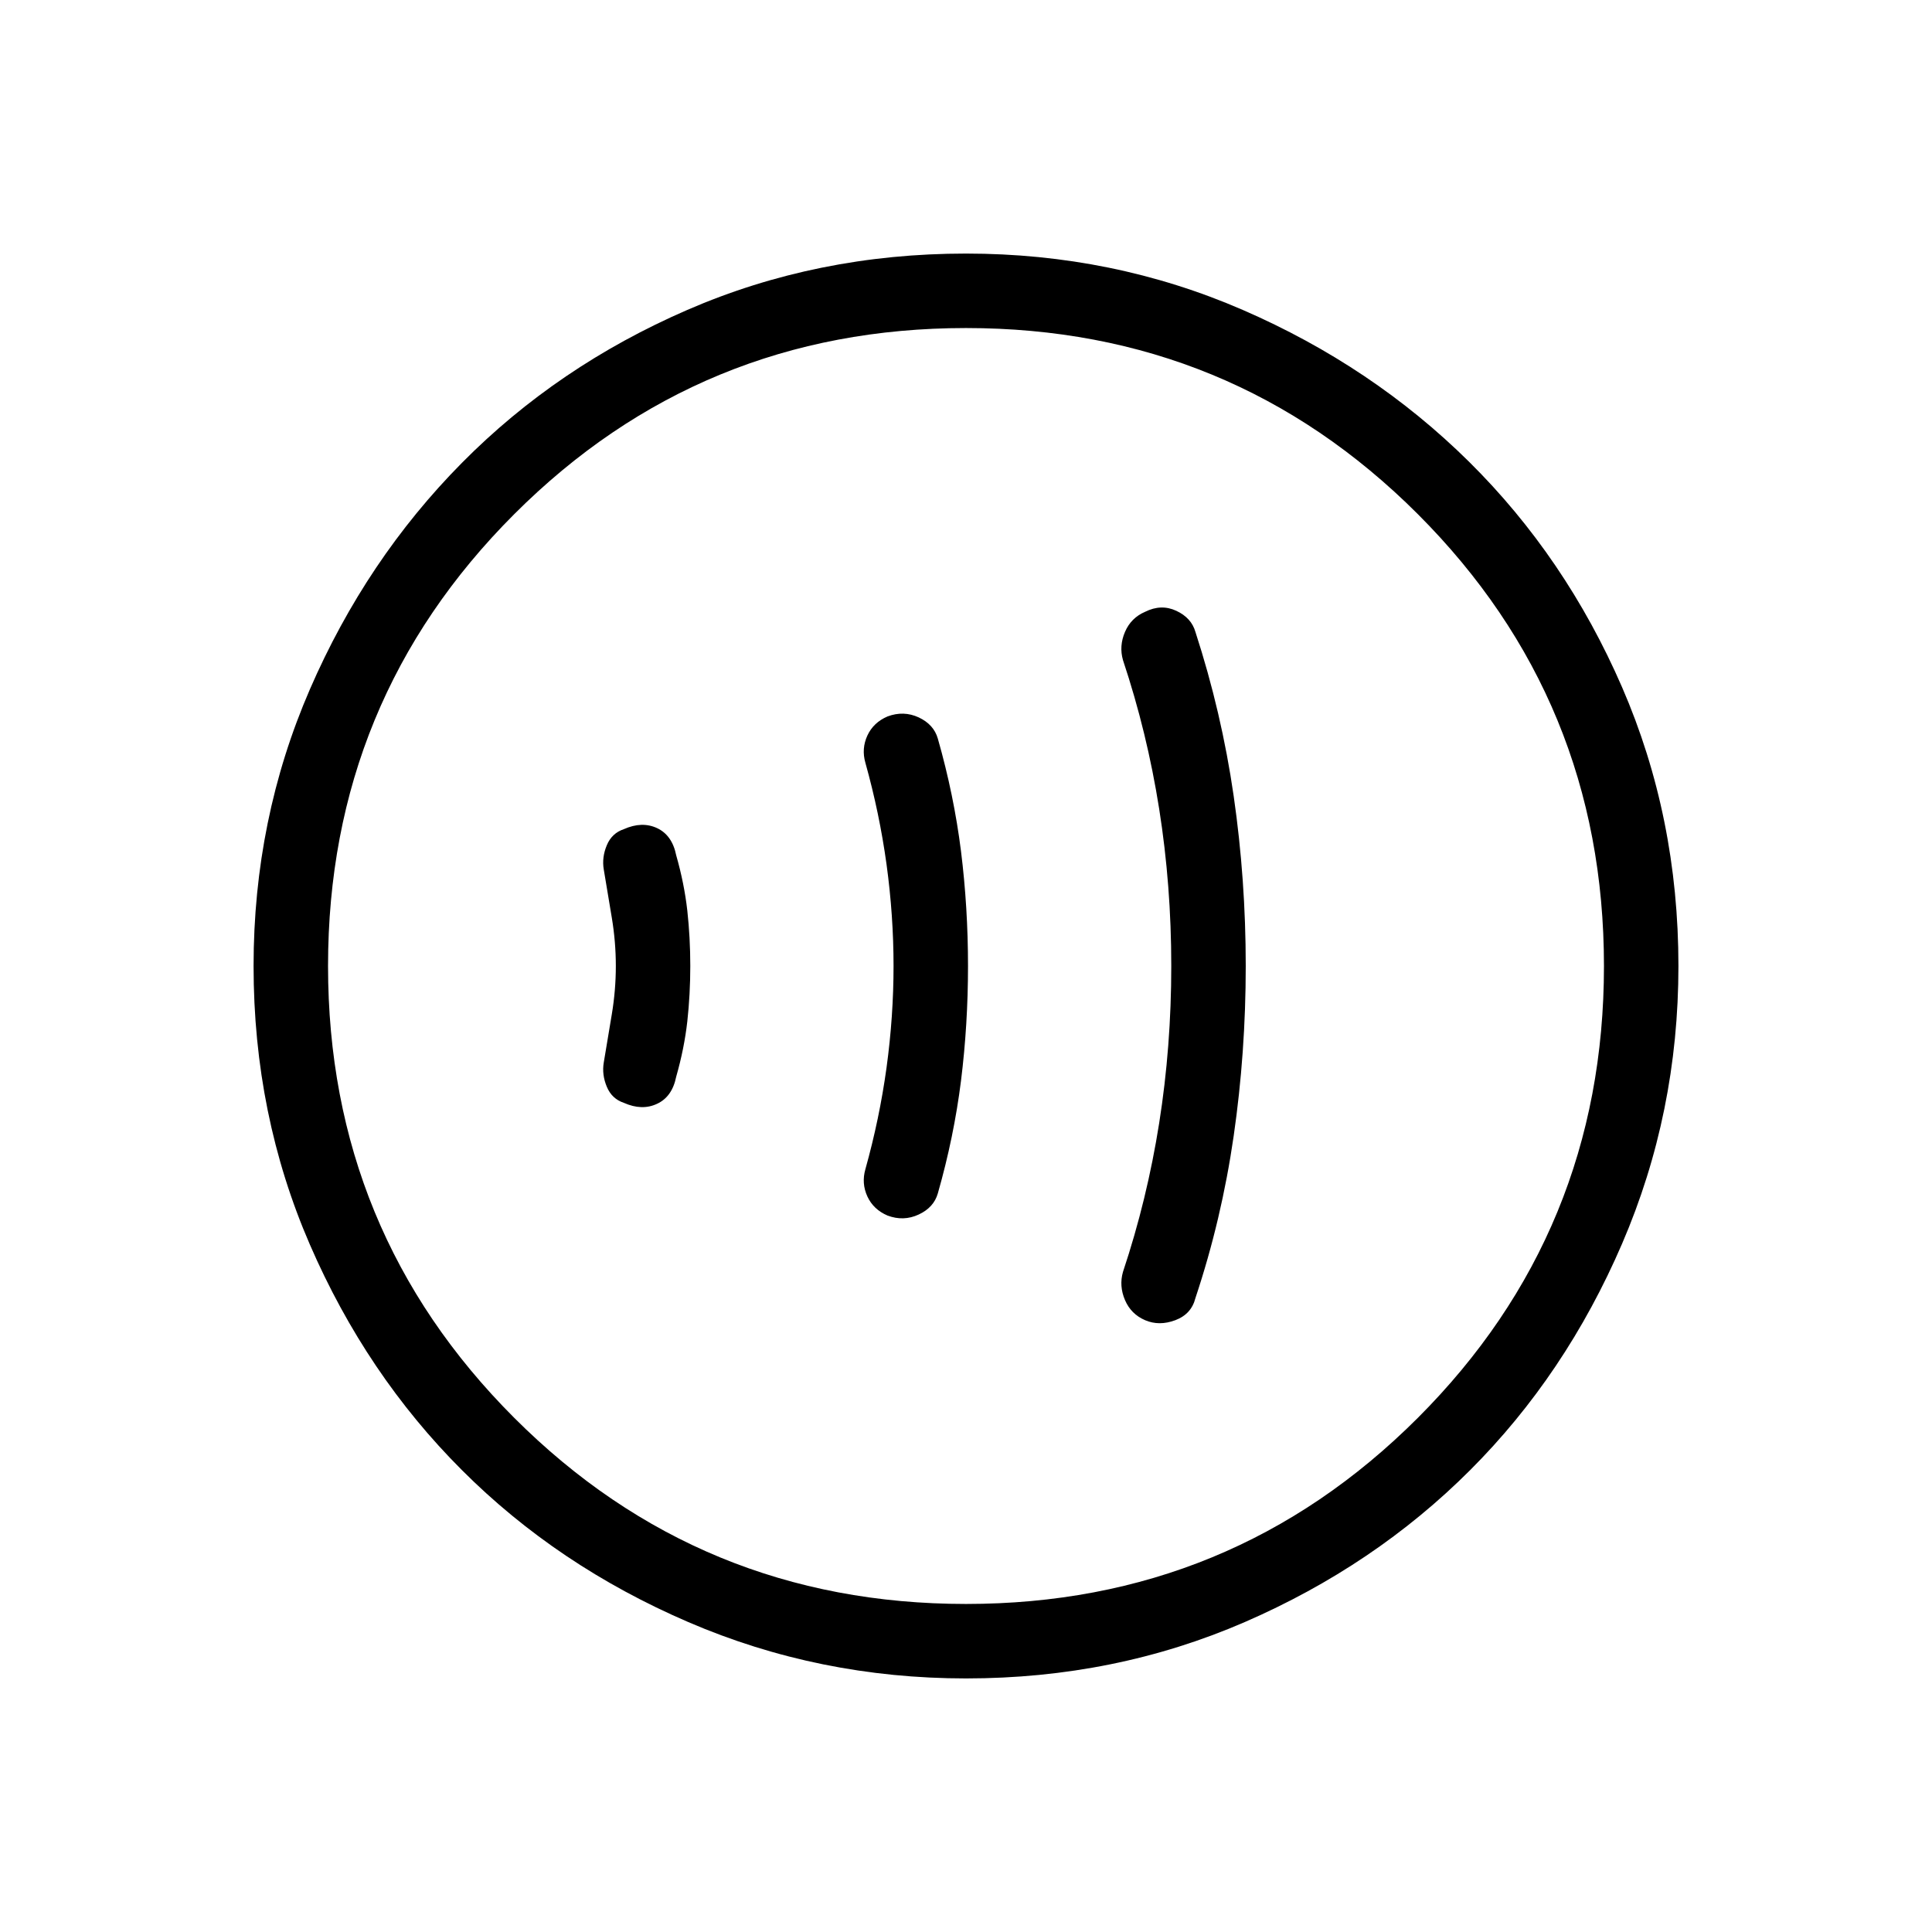 <svg xmlns="http://www.w3.org/2000/svg" height="24" width="24"><path d="M14.225 16.4q.175.075.375 0t.25-.275q.325-.975.475-2.012.15-1.038.15-2.113t-.15-2.113q-.15-1.037-.475-2.037-.05-.175-.237-.262-.188-.088-.388.012-.175.075-.25.25-.075.175-.025.35.3.9.45 1.85.15.95.15 1.95t-.15 1.95q-.15.95-.45 1.85-.05.175.025.35.075.175.25.25Zm-3.2-1.3q.2.075.388-.013.187-.087.237-.262.2-.7.288-1.4.087-.7.087-1.425 0-.725-.087-1.425-.088-.7-.288-1.4-.05-.175-.237-.263-.188-.087-.388-.012-.175.075-.25.237-.075.163-.025.338.175.625.263 1.263.087.637.087 1.262t-.087 1.262q-.088.638-.263 1.263-.05.175.025.338.075.162.25.237ZM7.75 13.7q.225.1.412.012.188-.087.238-.337.1-.35.138-.687.037-.338.037-.688 0-.35-.037-.688-.038-.337-.138-.687-.05-.25-.238-.338-.187-.087-.412.013-.15.05-.212.2-.063.15-.038.3l.1.6q.05.3.05.6t-.05.6l-.1.6q-.025.15.038.3.062.15.212.2ZM12 20.85q-1.825 0-3.45-.7-1.625-.7-2.812-1.888-1.188-1.187-1.888-2.8-.7-1.612-.7-3.462 0-1.825.7-3.438.7-1.612 1.888-2.812 1.187-1.2 2.8-1.9 1.612-.7 3.462-.7 1.825 0 3.438.7 1.612.7 2.812 1.887 1.2 1.188 1.9 2.8.7 1.613.7 3.463 0 1.825-.7 3.45-.7 1.625-1.887 2.812-1.188 1.188-2.8 1.888-1.613.7-3.463.7ZM12 12Zm0 7.925q3.3 0 5.613-2.312Q19.925 15.3 19.925 12q0-3.3-2.312-5.613Q15.3 4.075 12 4.075q-3.3 0-5.612 2.312Q4.075 8.7 4.075 12q0 3.3 2.313 5.613Q8.7 19.925 12 19.925Z"/></svg>